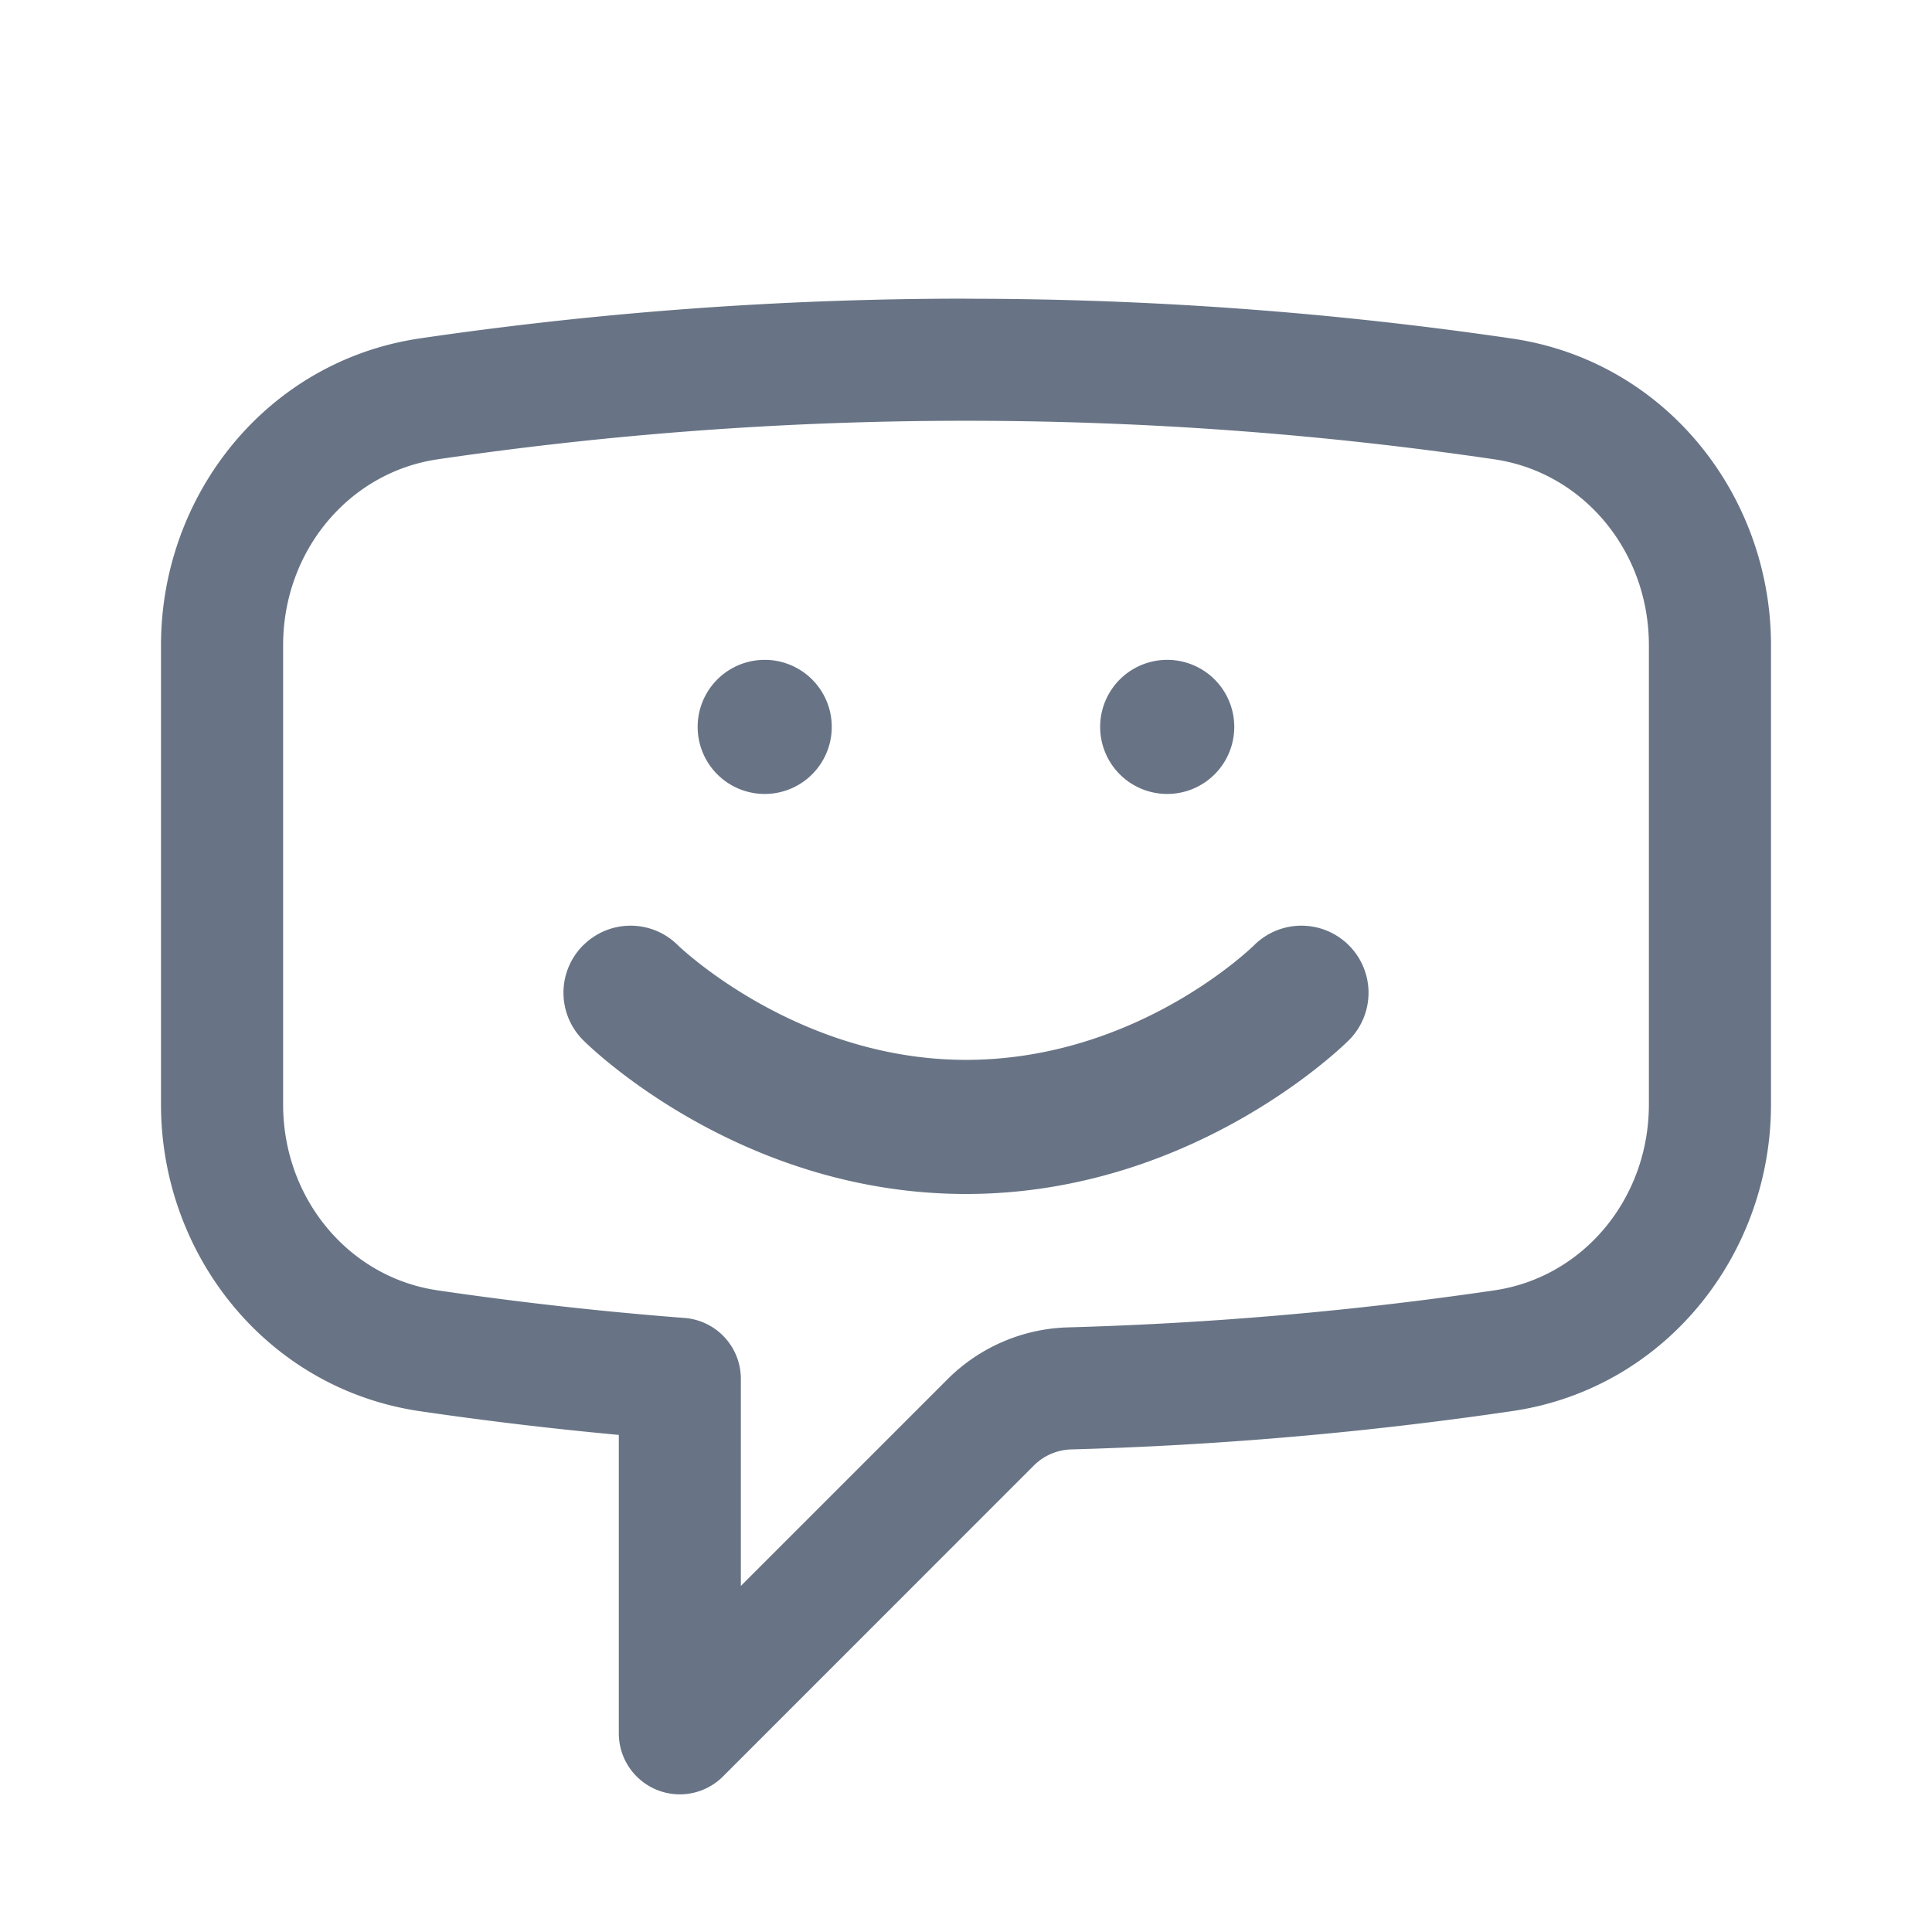 <svg xmlns="http://www.w3.org/2000/svg" fill="none" viewBox="0 0 24 24"><path fill="#687485" fill-rule="evenodd" d="M5.435 5.706A45.112 45.112 0 0 1 12 5.227c2.23 0 4.423.164 6.565.479 1.103.162 1.918 1.14 1.918 2.309v5.705c0 1.169-.815 2.147-1.918 2.309-1.734.255-3.5.41-5.294.46a2.204 2.204 0 0 0-1.498.642l-2.57 2.57v-2.572a.758.758 0 0 0-.7-.757 44.844 44.844 0 0 1-3.068-.343c-1.103-.162-1.918-1.14-1.918-2.31V8.016c0-1.169.815-2.147 1.918-2.31ZM12 3.71c-2.305 0-4.57.169-6.786.494C3.314 4.485 2 6.148 2 8.015v5.705c0 1.866 1.314 3.53 3.214 3.81.818.12 1.642.218 2.473.295v3.706a.758.758 0 0 0 1.295.536l3.863-3.864a.688.688 0 0 1 .468-.198 46.528 46.528 0 0 0 5.473-.476c1.9-.279 3.214-1.943 3.214-3.81V8.016c0-1.867-1.314-3.53-3.214-3.81A46.63 46.63 0 0 0 12 3.711Zm-4.756 8.033a.832.832 0 0 0 0 1.178C7.322 13 9.187 14.832 12 14.832s4.677-1.832 4.756-1.91a.832.832 0 1 0-1.178-1.179c-.015.014-1.448 1.423-3.578 1.423-2.083 0-3.534-1.381-3.577-1.422a.832.832 0 0 0-1.179 0ZM13.667 9a.833.833 0 1 0 1.665.002A.833.833 0 0 0 13.667 9Zm-5 0a.833.833 0 1 0 1.665.002A.833.833 0 0 0 8.667 9Z" clip-rule="evenodd"/></svg>